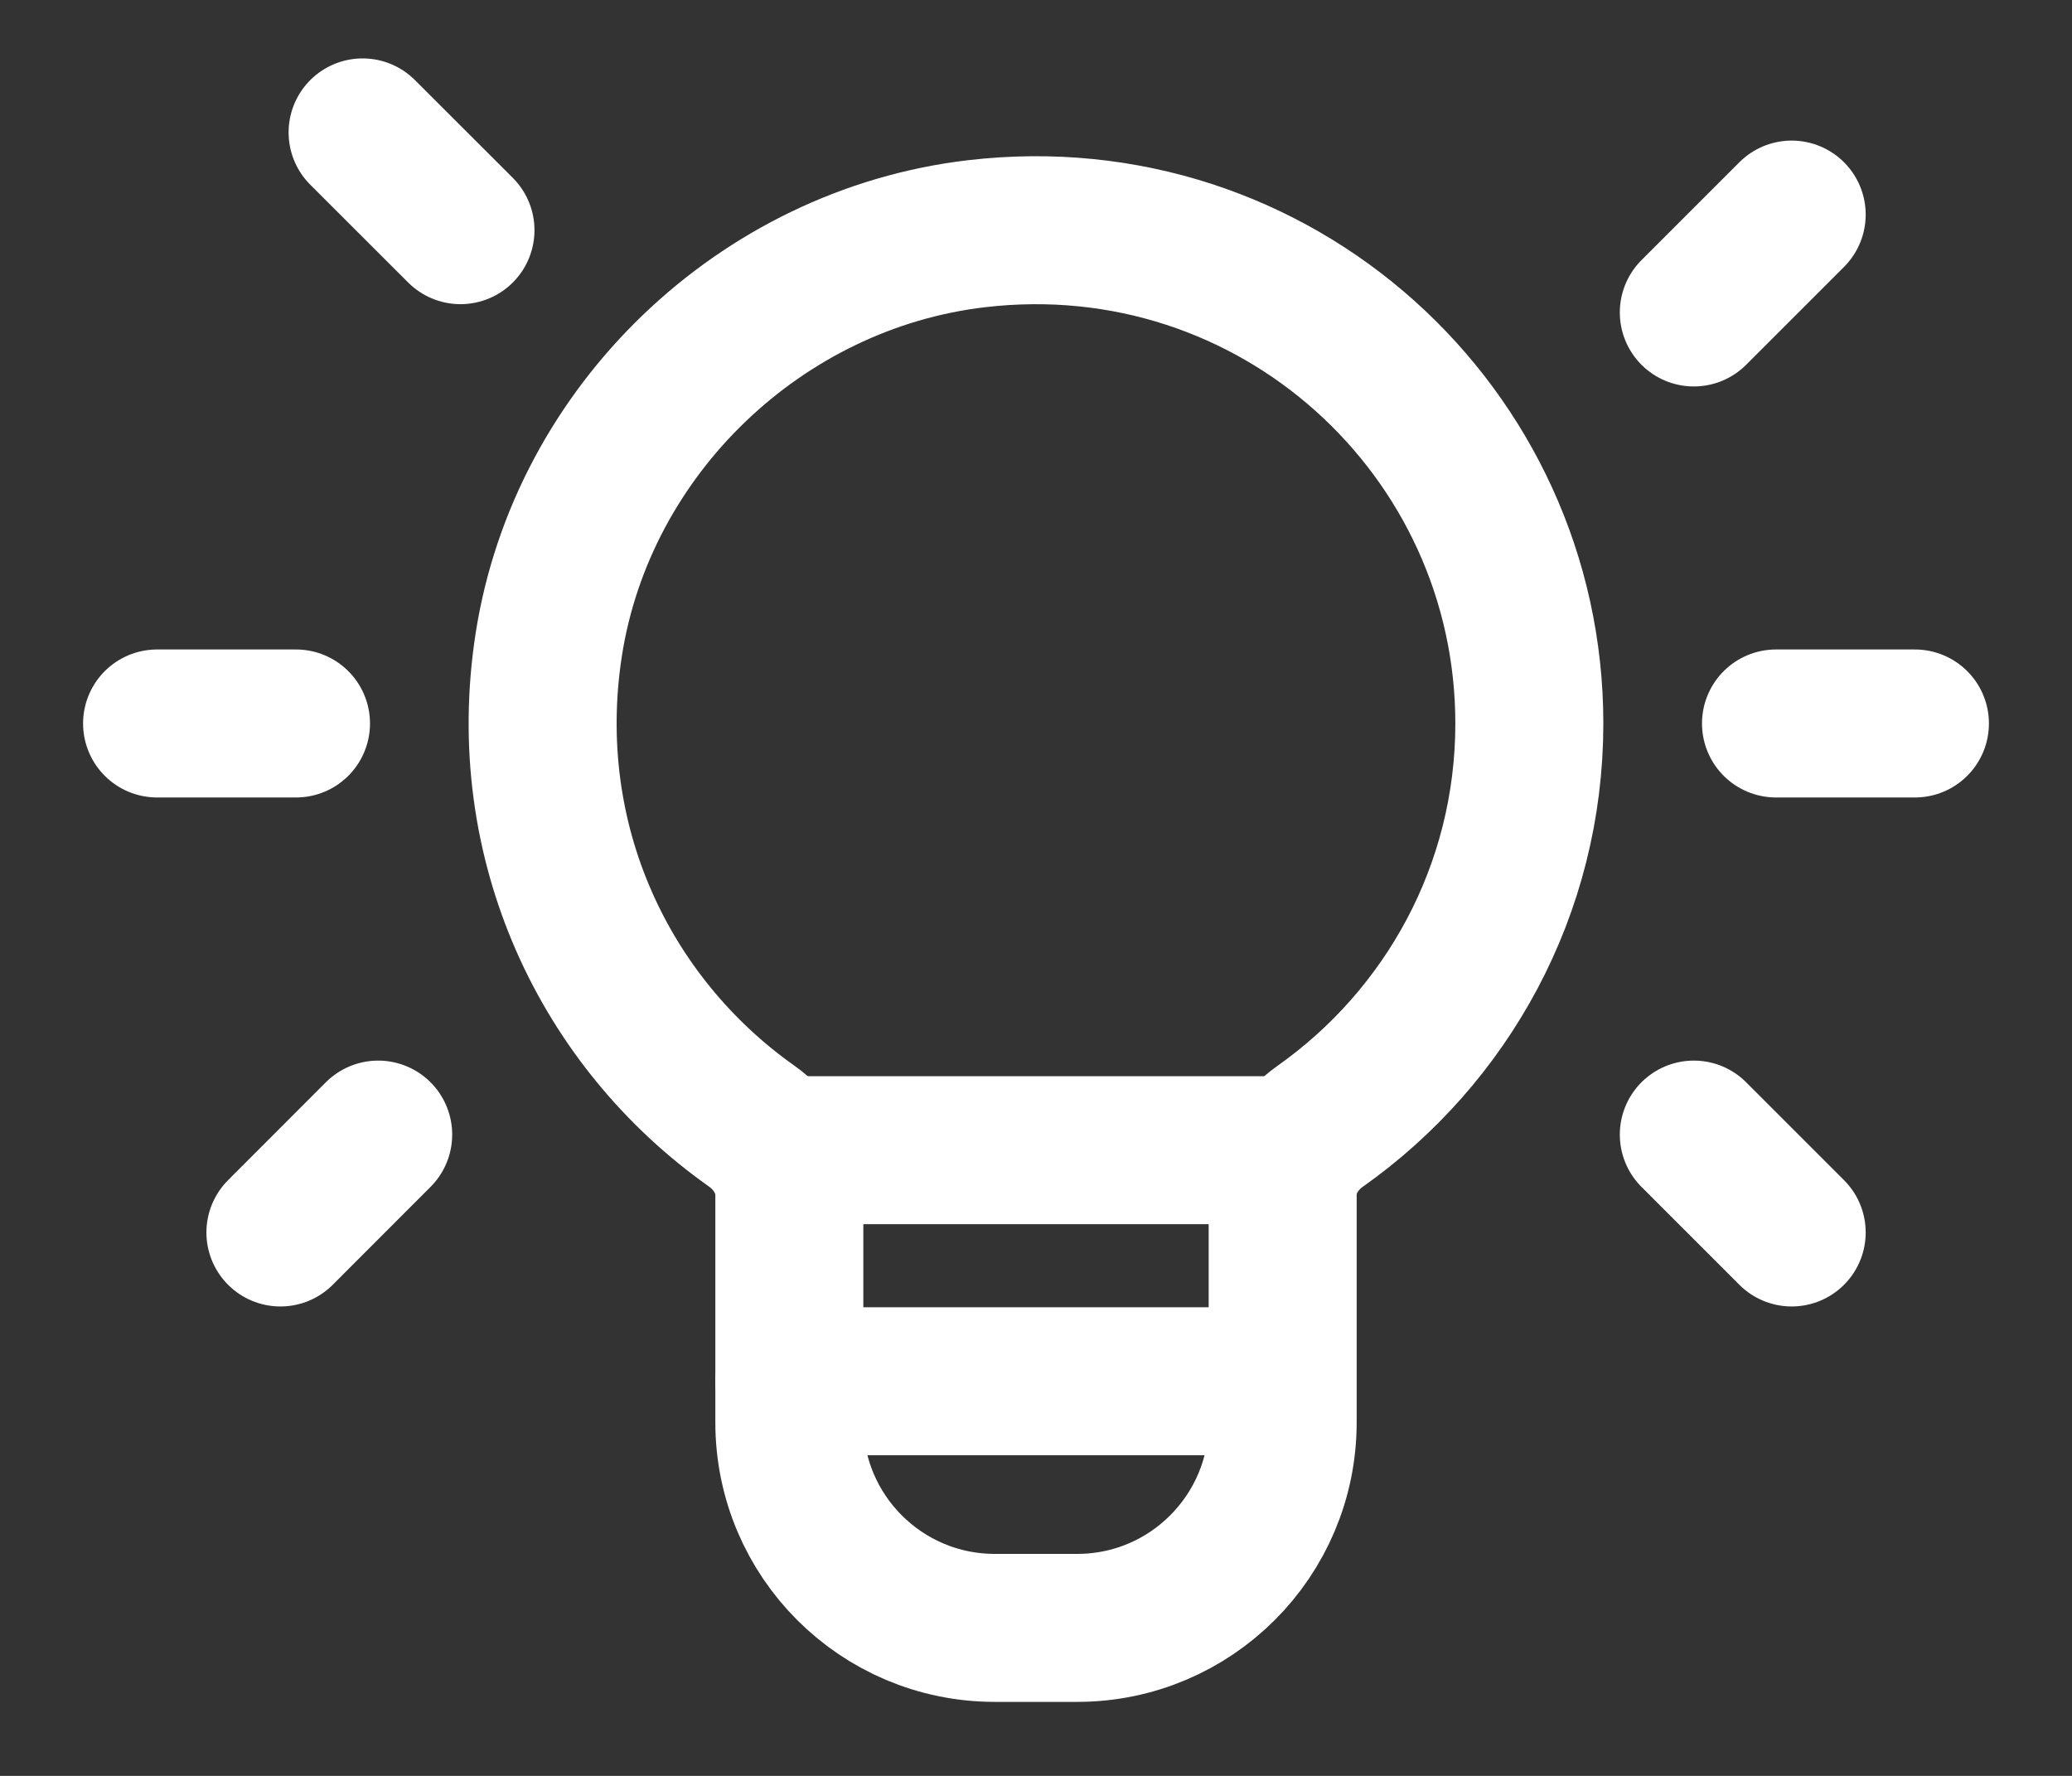 <svg width="21" height="18" viewBox="0 0 21 18" fill="none" xmlns="http://www.w3.org/2000/svg">
<rect x="0" y="0" width="21" height="18" fill="#333333" stroke="none"/>
<path d="M13 11.658H8" stroke="white" stroke-width="1.5" stroke-linecap="round" stroke-linejoin="round"/>
<path fill-rule="evenodd" clip-rule="evenodd" d="M7.617 11.413C6.137 10.367 5.25 8.542 5.562 6.532C5.901 4.359 7.712 2.625 9.896 2.369C12.927 2.013 15.5 4.373 15.5 7.333C15.5 9.021 14.662 10.51 13.381 11.415C13.151 11.578 13 11.829 13 12.111V14.417C13 15.568 12.067 16.5 10.917 16.5H10.083C8.932 16.5 8 15.568 8 14.417V12.114C8 11.83 7.848 11.577 7.617 11.413Z" stroke="white" stroke-width="1.5" stroke-linecap="round" stroke-linejoin="round"/>
<path d="M17.167 3.167L18.159 2.175" stroke="white" stroke-width="1.5" stroke-linecap="round" stroke-linejoin="round"/>
<path d="M3.833 11.5L2.842 12.492" stroke="white" stroke-width="1.5" stroke-linecap="round" stroke-linejoin="round"/>
<path d="M4.667 2.333L3.675 1.342" stroke="white" stroke-width="1.5" stroke-linecap="round" stroke-linejoin="round"/>
<path d="M17.167 11.5L18.159 12.492" stroke="white" stroke-width="1.5" stroke-linecap="round" stroke-linejoin="round"/>
<path d="M18 7.333H19.408" stroke="white" stroke-width="1.5" stroke-linecap="round" stroke-linejoin="round"/>
<path d="M1.592 7.333H3" stroke="white" stroke-width="1.5" stroke-linecap="round" stroke-linejoin="round"/>
<path d="M8 14H12.892" stroke="white" stroke-width="1.5" stroke-linecap="round" stroke-linejoin="round"/>
</svg>
